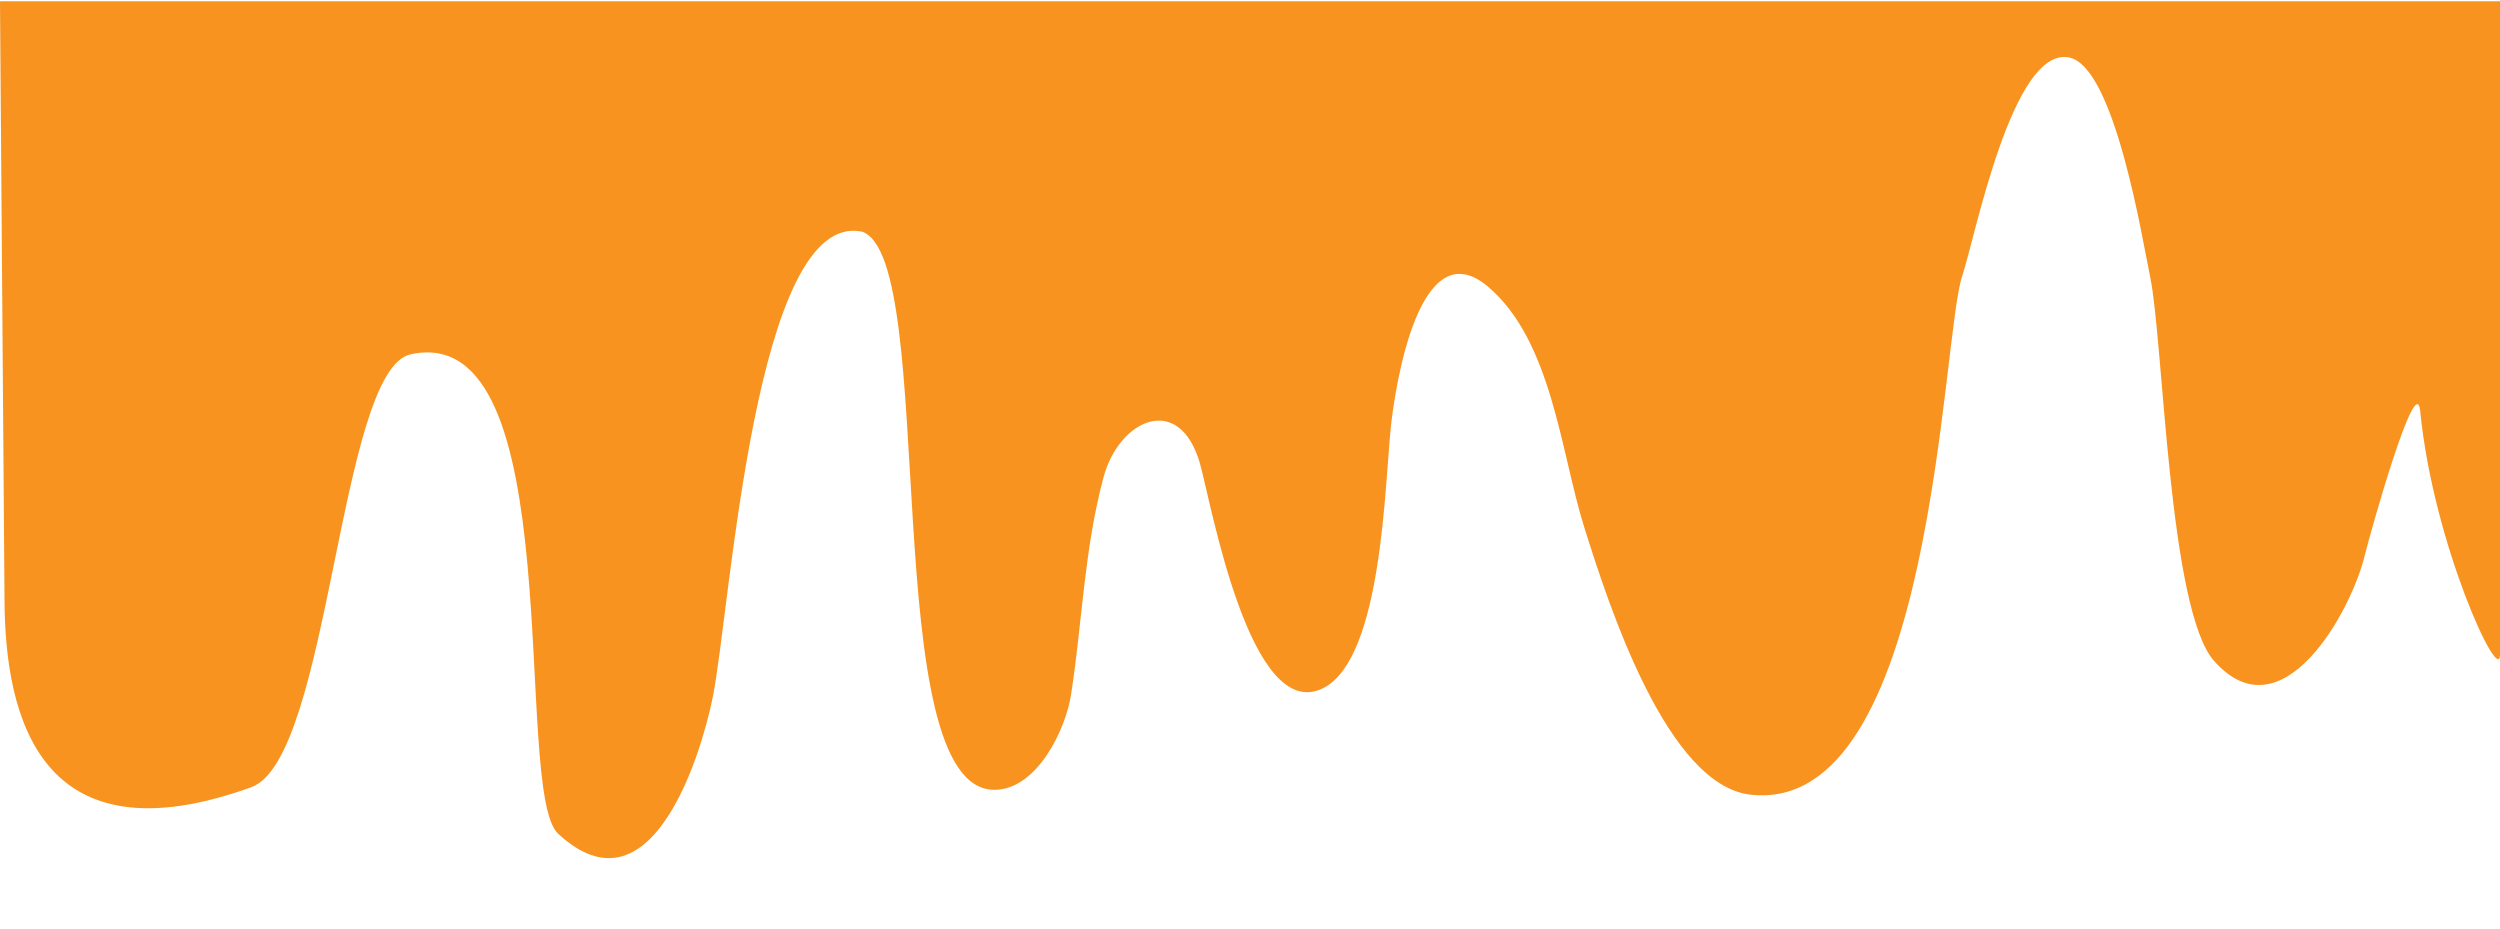 <?xml version="1.0" encoding="utf-8"?>
<!-- Generator: Adobe Illustrator 19.2.1, SVG Export Plug-In . SVG Version: 6.00 Build 0)  -->
<svg version="1.1" id="Capa_1" xmlns="http://www.w3.org/2000/svg" xmlns:xlink="http://www.w3.org/1999/xlink" x="0px" y="0px"
	 viewBox="0 0 1162 431.6" style="enable-background:new 0 0 1162 431.6;" xml:space="preserve">
<style type="text/css">
	.st0{fill:#F7931E;}
</style>
<path class="st0" d="M0,0.6h1162c0,0,0,302.2,0,303.6c0,15.2-31-51.1-37.1-113.2c-1.9-19.4-23.3,57.1-25.7,66.9
	c-6.2,26.1-38.5,85-70.1,49.3c-21.2-23.9-23.5-148.7-29.7-178.5c-3.7-17.7-16.5-97.8-37.7-102c-26.4-5.2-43.6,83.4-49.7,101.7
	c-9.8,29.5-13,250-98.1,241c-38.9-4.1-65.9-87.2-77.6-124.5c-10.9-34.8-14.9-86.3-44.6-111.6c-32-27.2-43.1,46.1-45.1,63.9
	c-3,26.8-3.9,108.6-31.5,122.6c-34.2,17.3-52.3-86.7-57.4-104.5c-9.6-33.1-37.6-20.4-44.8,6.6c-9,33.6-9.8,67-15.1,101.1
	c-2.5,16.1-15.7,43.7-35.2,44.1c-55.6,1.3-25.8-246.4-61.8-259.4c-50.1-10.8-61.2,175.1-69.5,216.3c-5.8,28.7-29.2,103.1-71.9,63.5
	c-21.5-20,6.4-239.4-68.6-222.8c-33.3,7.4-37.4,188-74,201.2C18.9,401.2,2.3,333.7,2.1,278.7C2.1,278.7,0,0.6,0,0.6z"/>
</svg>
